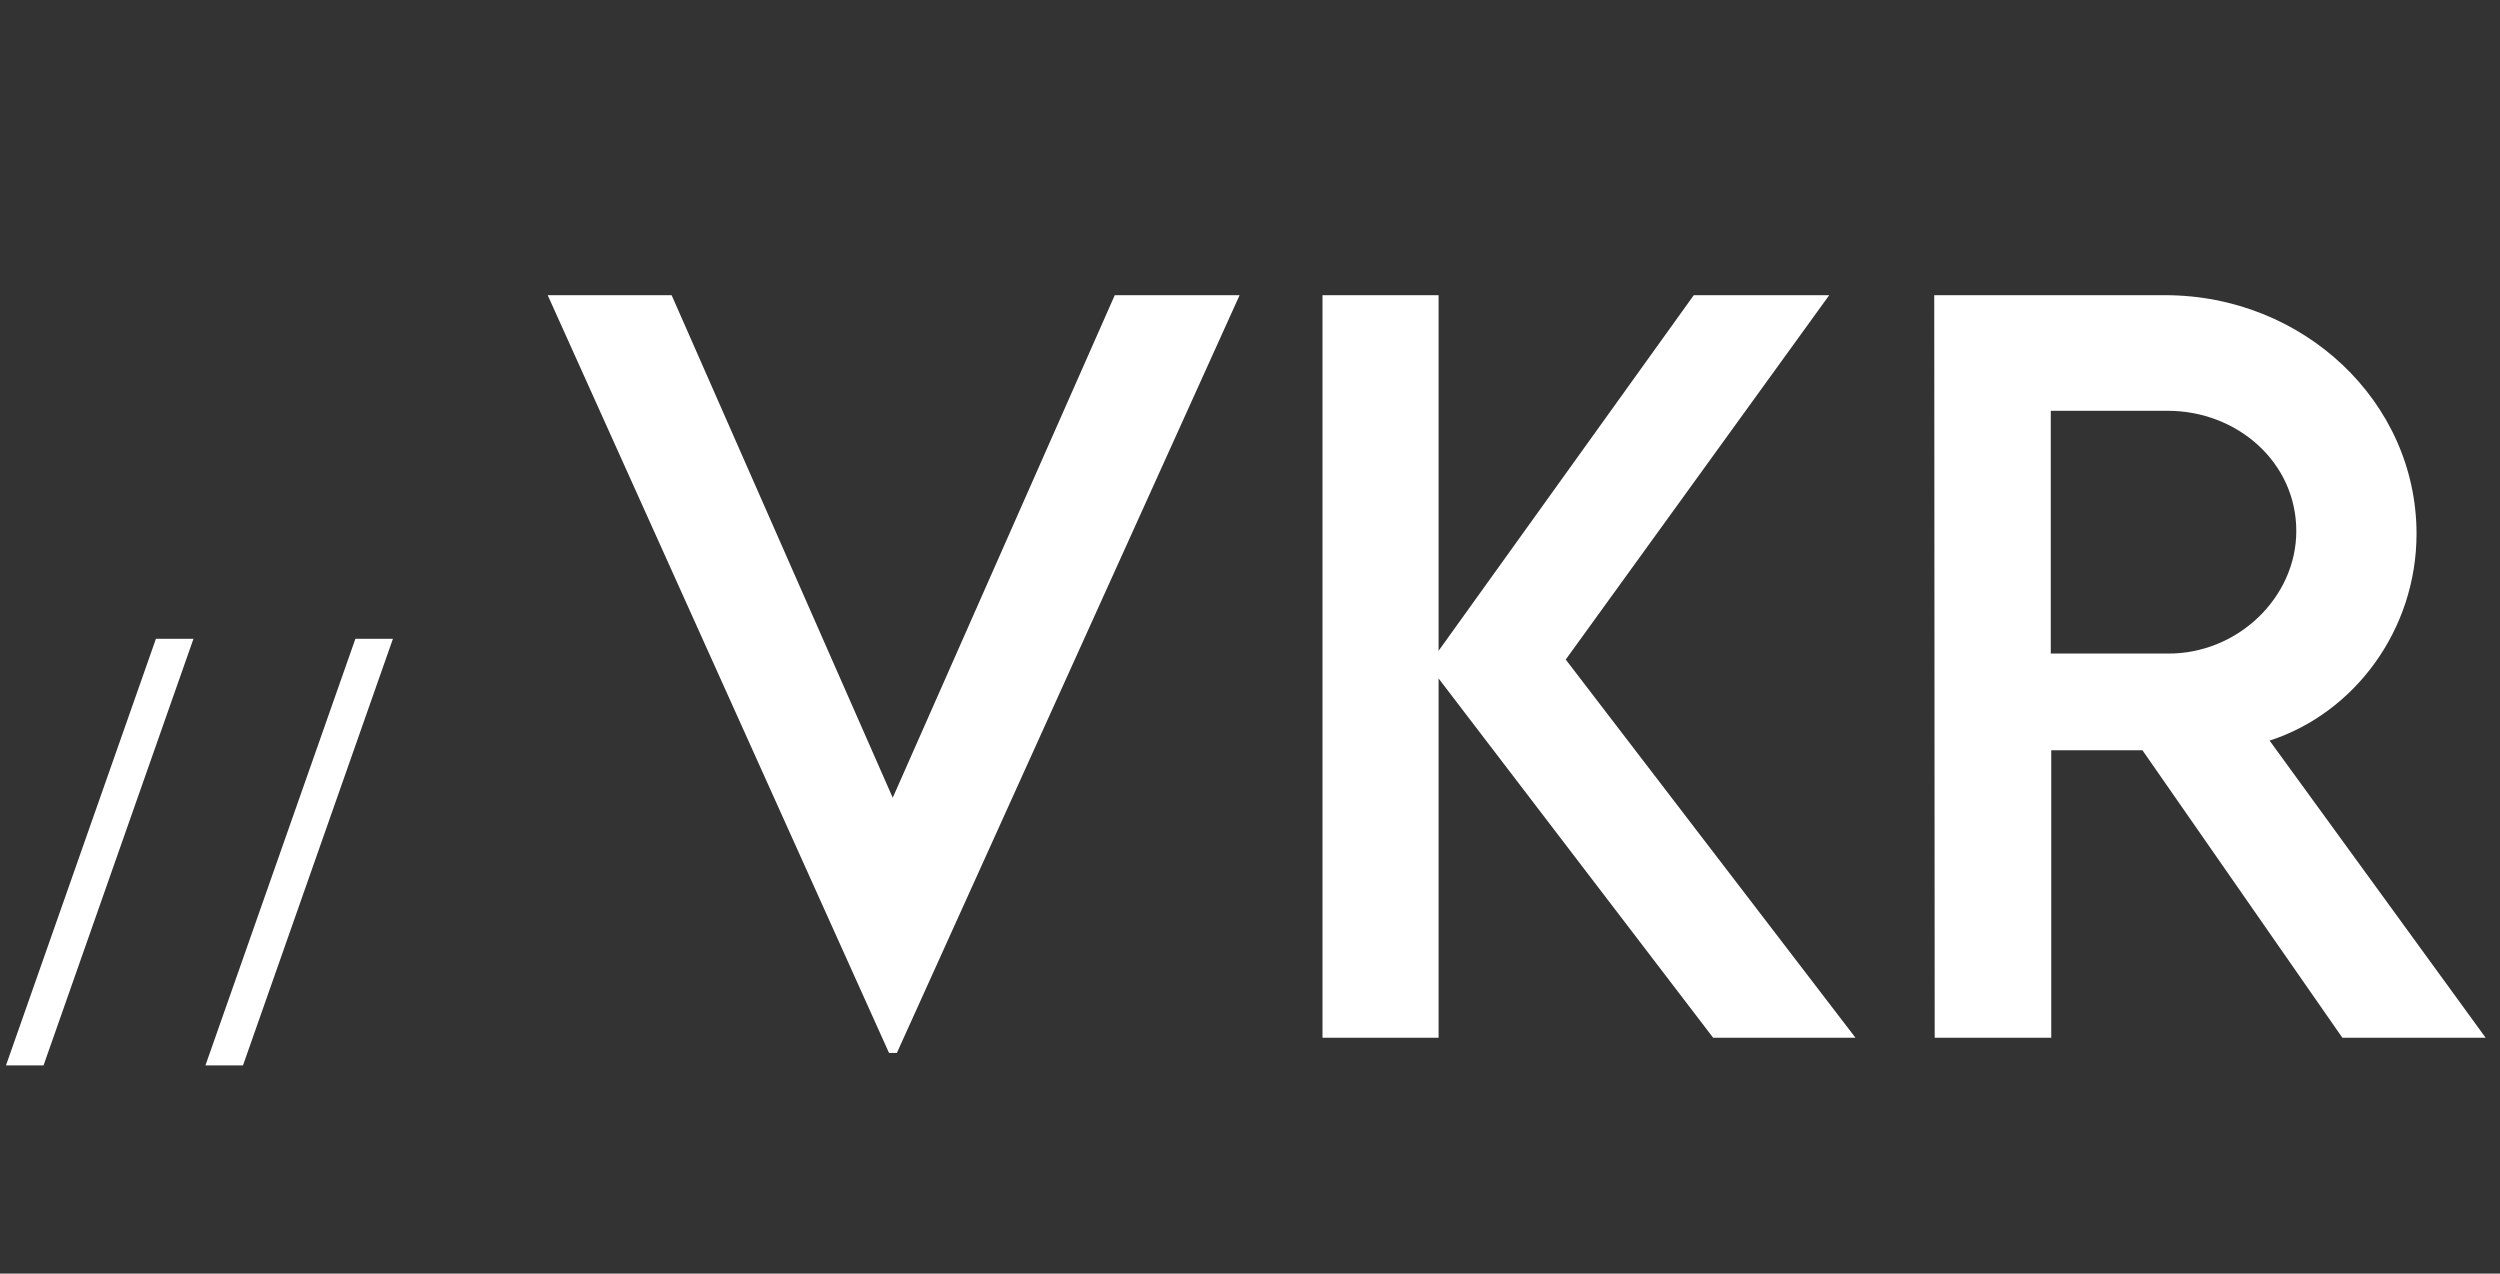 <svg width="106" height="54" viewBox="0 0 106 54" fill="none" xmlns="http://www.w3.org/2000/svg">
<rect x="0" y="0" width="106" height="54" fill="#333333" stroke="none"/>
<path d="M0.254 45.172L6.611 27.086H8.203L1.846 45.172H0.254ZM8.711 45.172L15.068 27.086H16.66L10.303 45.172H8.711ZM47.266 12.516H52.559L38.027 44.645H37.695L23.223 12.516H28.477L37.852 33.824L47.266 12.516ZM78.672 44H72.637L60.996 28.766V44H56.074V12.516H60.996V27.594L71.816 12.516H77.559L66.387 27.965L78.672 44ZM105.391 44H99.316L90.84 31.812H86.973V44H82.031L82.012 12.516H91.797C97.656 12.516 102.461 17.027 102.461 22.633C102.461 26.695 99.844 30.23 96.231 31.402L105.391 44ZM86.953 27.711H91.914C94.883 27.73 97.363 25.328 97.363 22.516C97.363 19.586 94.844 17.418 91.914 17.418H86.953V27.711Z" fill="white"/>
</svg>
